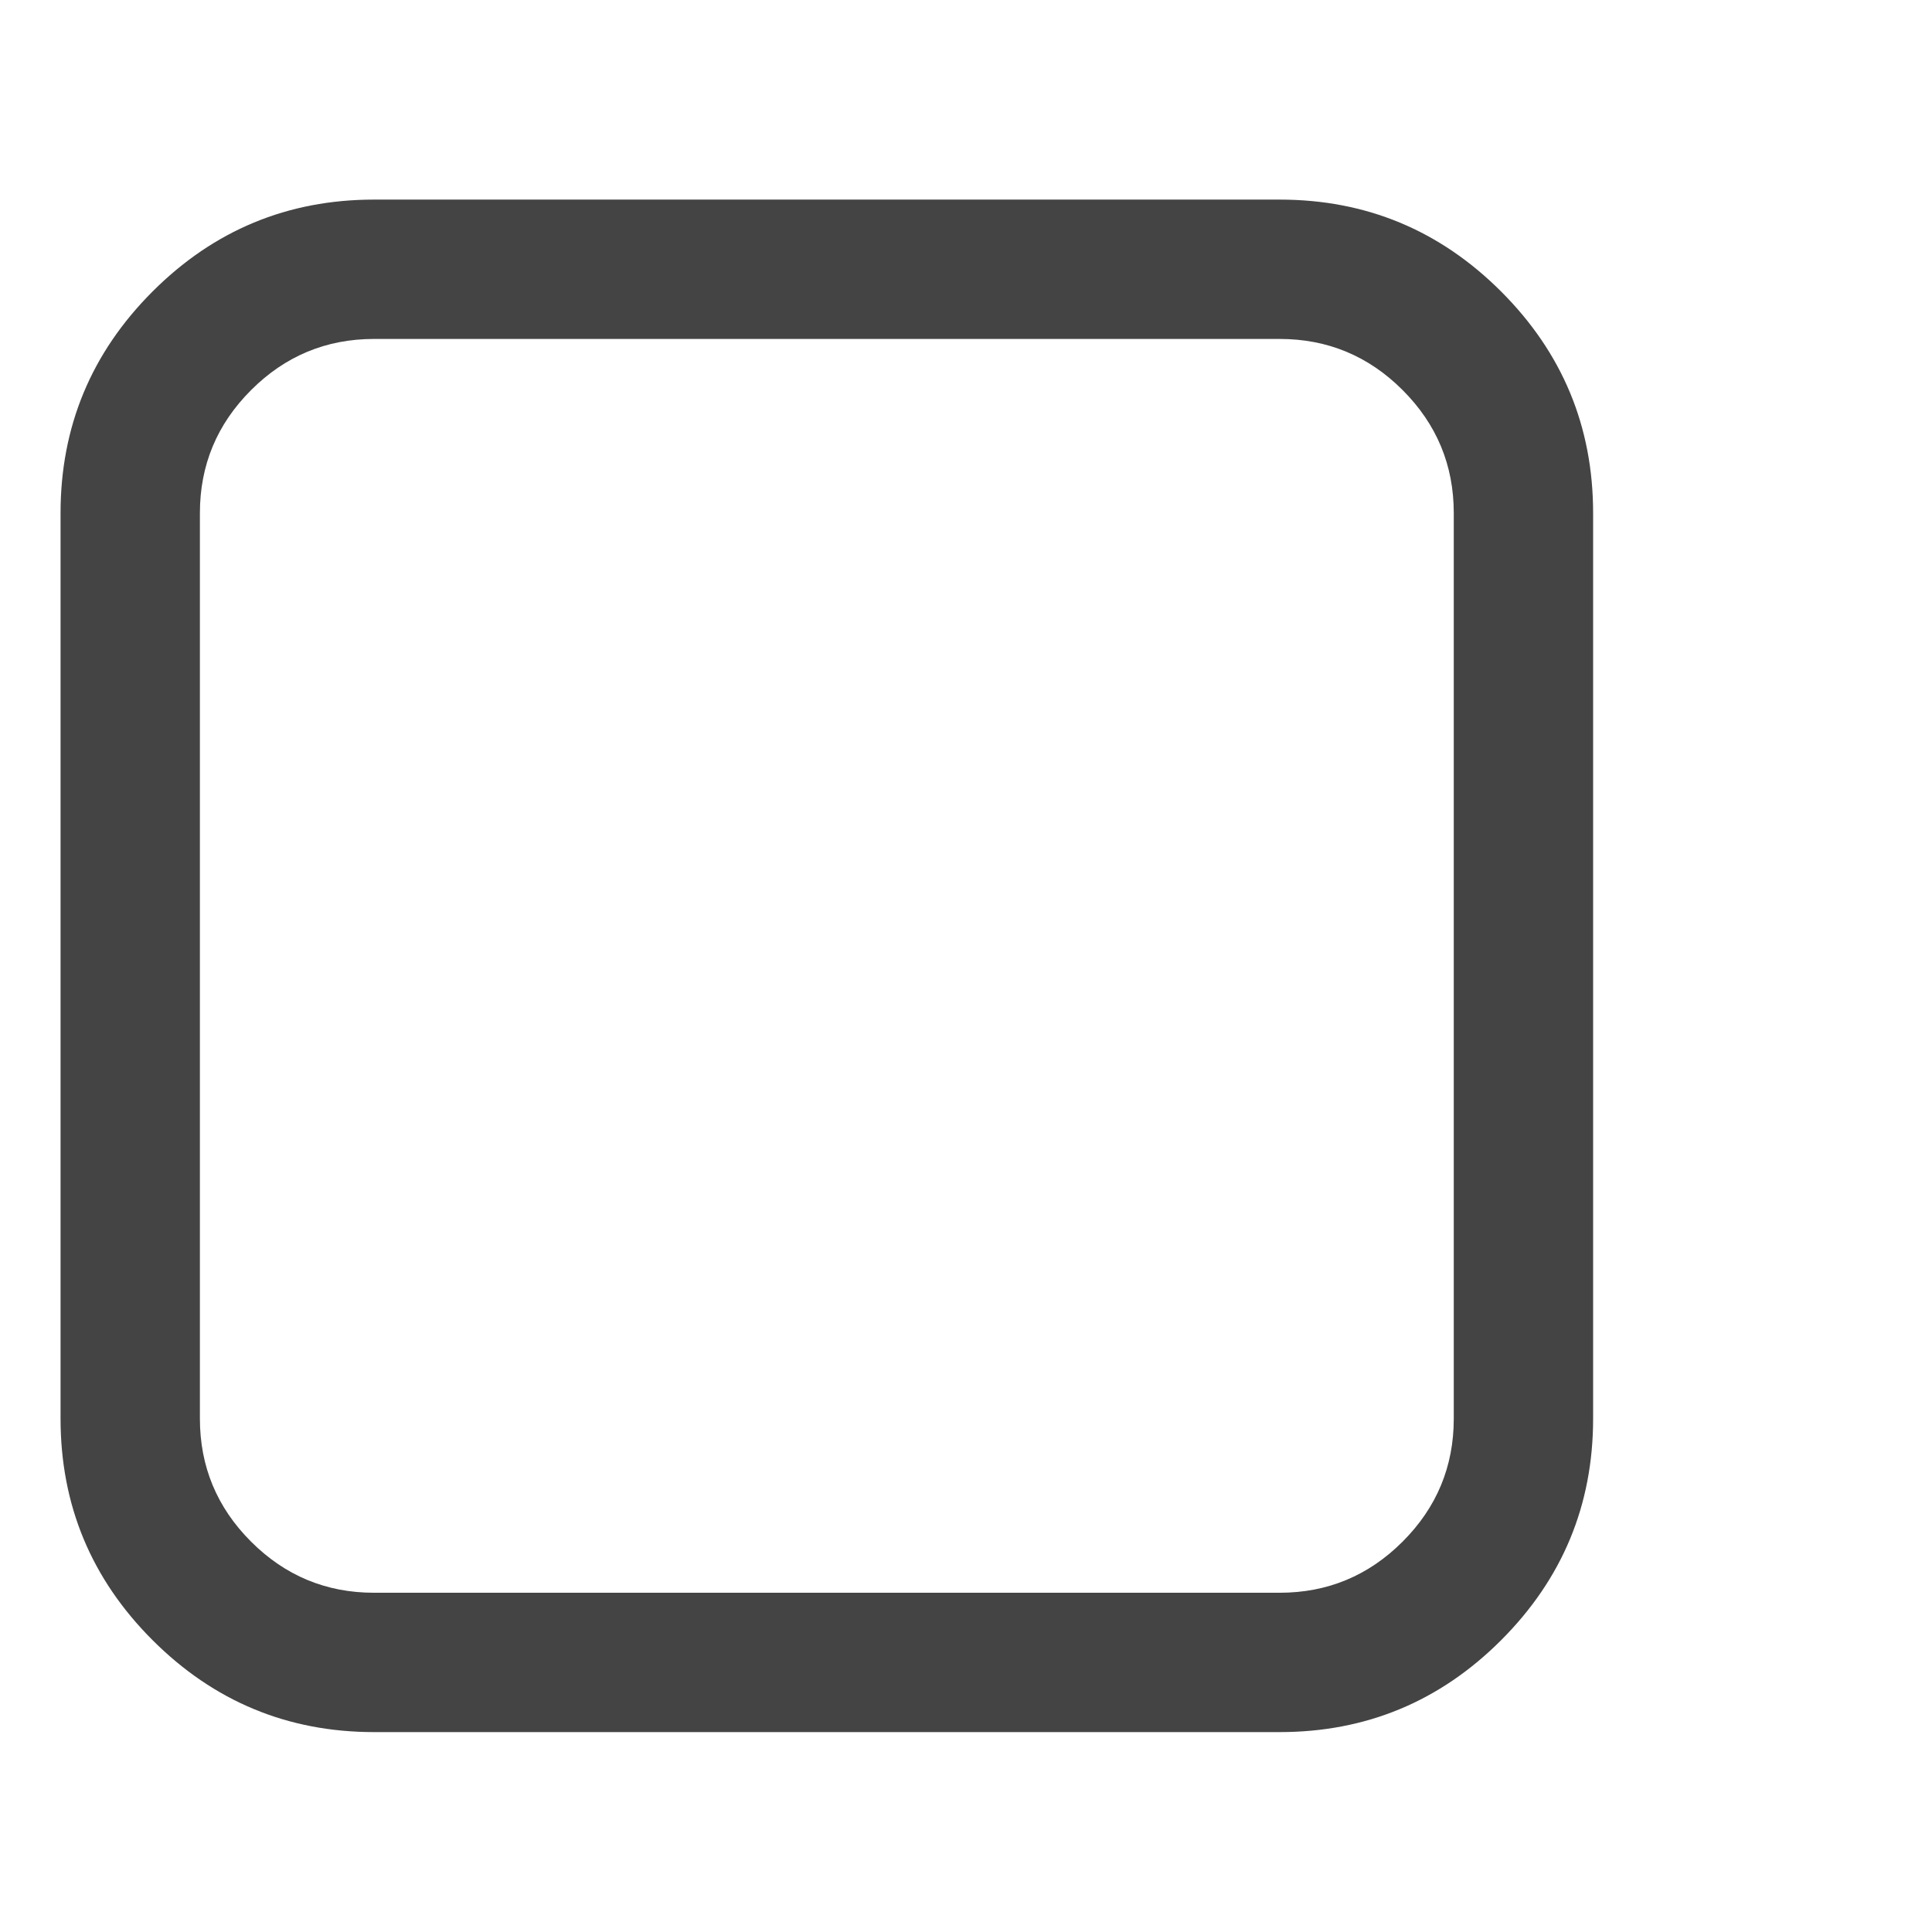 <?xml version="1.0" encoding="UTF-8" standalone="no"?>
<!-- Generated by IcoMoon.io -->

<svg
   xmlns:dc="http://purl.org/dc/elements/1.1/"
   xmlns:cc="http://creativecommons.org/ns#"
   xmlns:rdf="http://www.w3.org/1999/02/22-rdf-syntax-ns#"
   xmlns:svg="http://www.w3.org/2000/svg"
   xmlns="http://www.w3.org/2000/svg"
   xmlns:sodipodi="http://sodipodi.sourceforge.net/DTD/sodipodi-0.dtd"
   xmlns:inkscape="http://www.inkscape.org/namespaces/inkscape"
   version="1.1"
   width="32"
   height="32"
   viewBox="0 0 32 32"
   id="svg2"
   inkscape:version="0.48.4 r9939"
   sodipodi:docname="checkbox-border.svg">
  <defs
     id="defs8" />
  <sodipodi:namedview
     pagecolor="#ffffff"
     bordercolor="#666666"
     borderopacity="1"
     objecttolerance="10"
     gridtolerance="10"
     guidetolerance="10"
     inkscape:pageopacity="0"
     inkscape:pageshadow="2"
     inkscape:window-width="1003"
     inkscape:window-height="789"
     id="namedview6"
     showgrid="false"
     inkscape:zoom="7.375"
     inkscape:cx="4.1781877"
     inkscape:cy="1.4322998"
     inkscape:window-x="345"
     inkscape:window-y="89"
     inkscape:window-maximized="0"
     inkscape:current-layer="svg2" />
  <path
     d="M 1.003,23.497 V 8.498 q 0,-2.145 1.523,-3.669 1.523,-1.523 3.669,-1.523 H 21.195 q 2.145,0 3.669,1.523 1.523,1.523 1.523,3.669 V 23.497 q 0,2.145 -1.523,3.669 -1.523,1.523 -3.669,1.523 H 6.196 q -2.145,0 -3.669,-1.523 Q 1.003,25.643 1.003,23.497 z m 2.308,0 q 0,1.19 0.847,2.037 0.847,0.847 2.037,0.847 H 21.195 q 1.19,0 2.037,-0.847 0.847,-0.847 0.847,-2.037 V 8.498 q 0,-1.19 -0.847,-2.037 Q 22.385,5.614 21.195,5.614 H 6.196 q -1.19,0 -2.037,0.847 Q 3.311,7.308 3.311,8.498 V 23.497 z"
     id="path4"
     inkscape:connector-curvature="0"
     style="fill:#444444" />
</svg>
